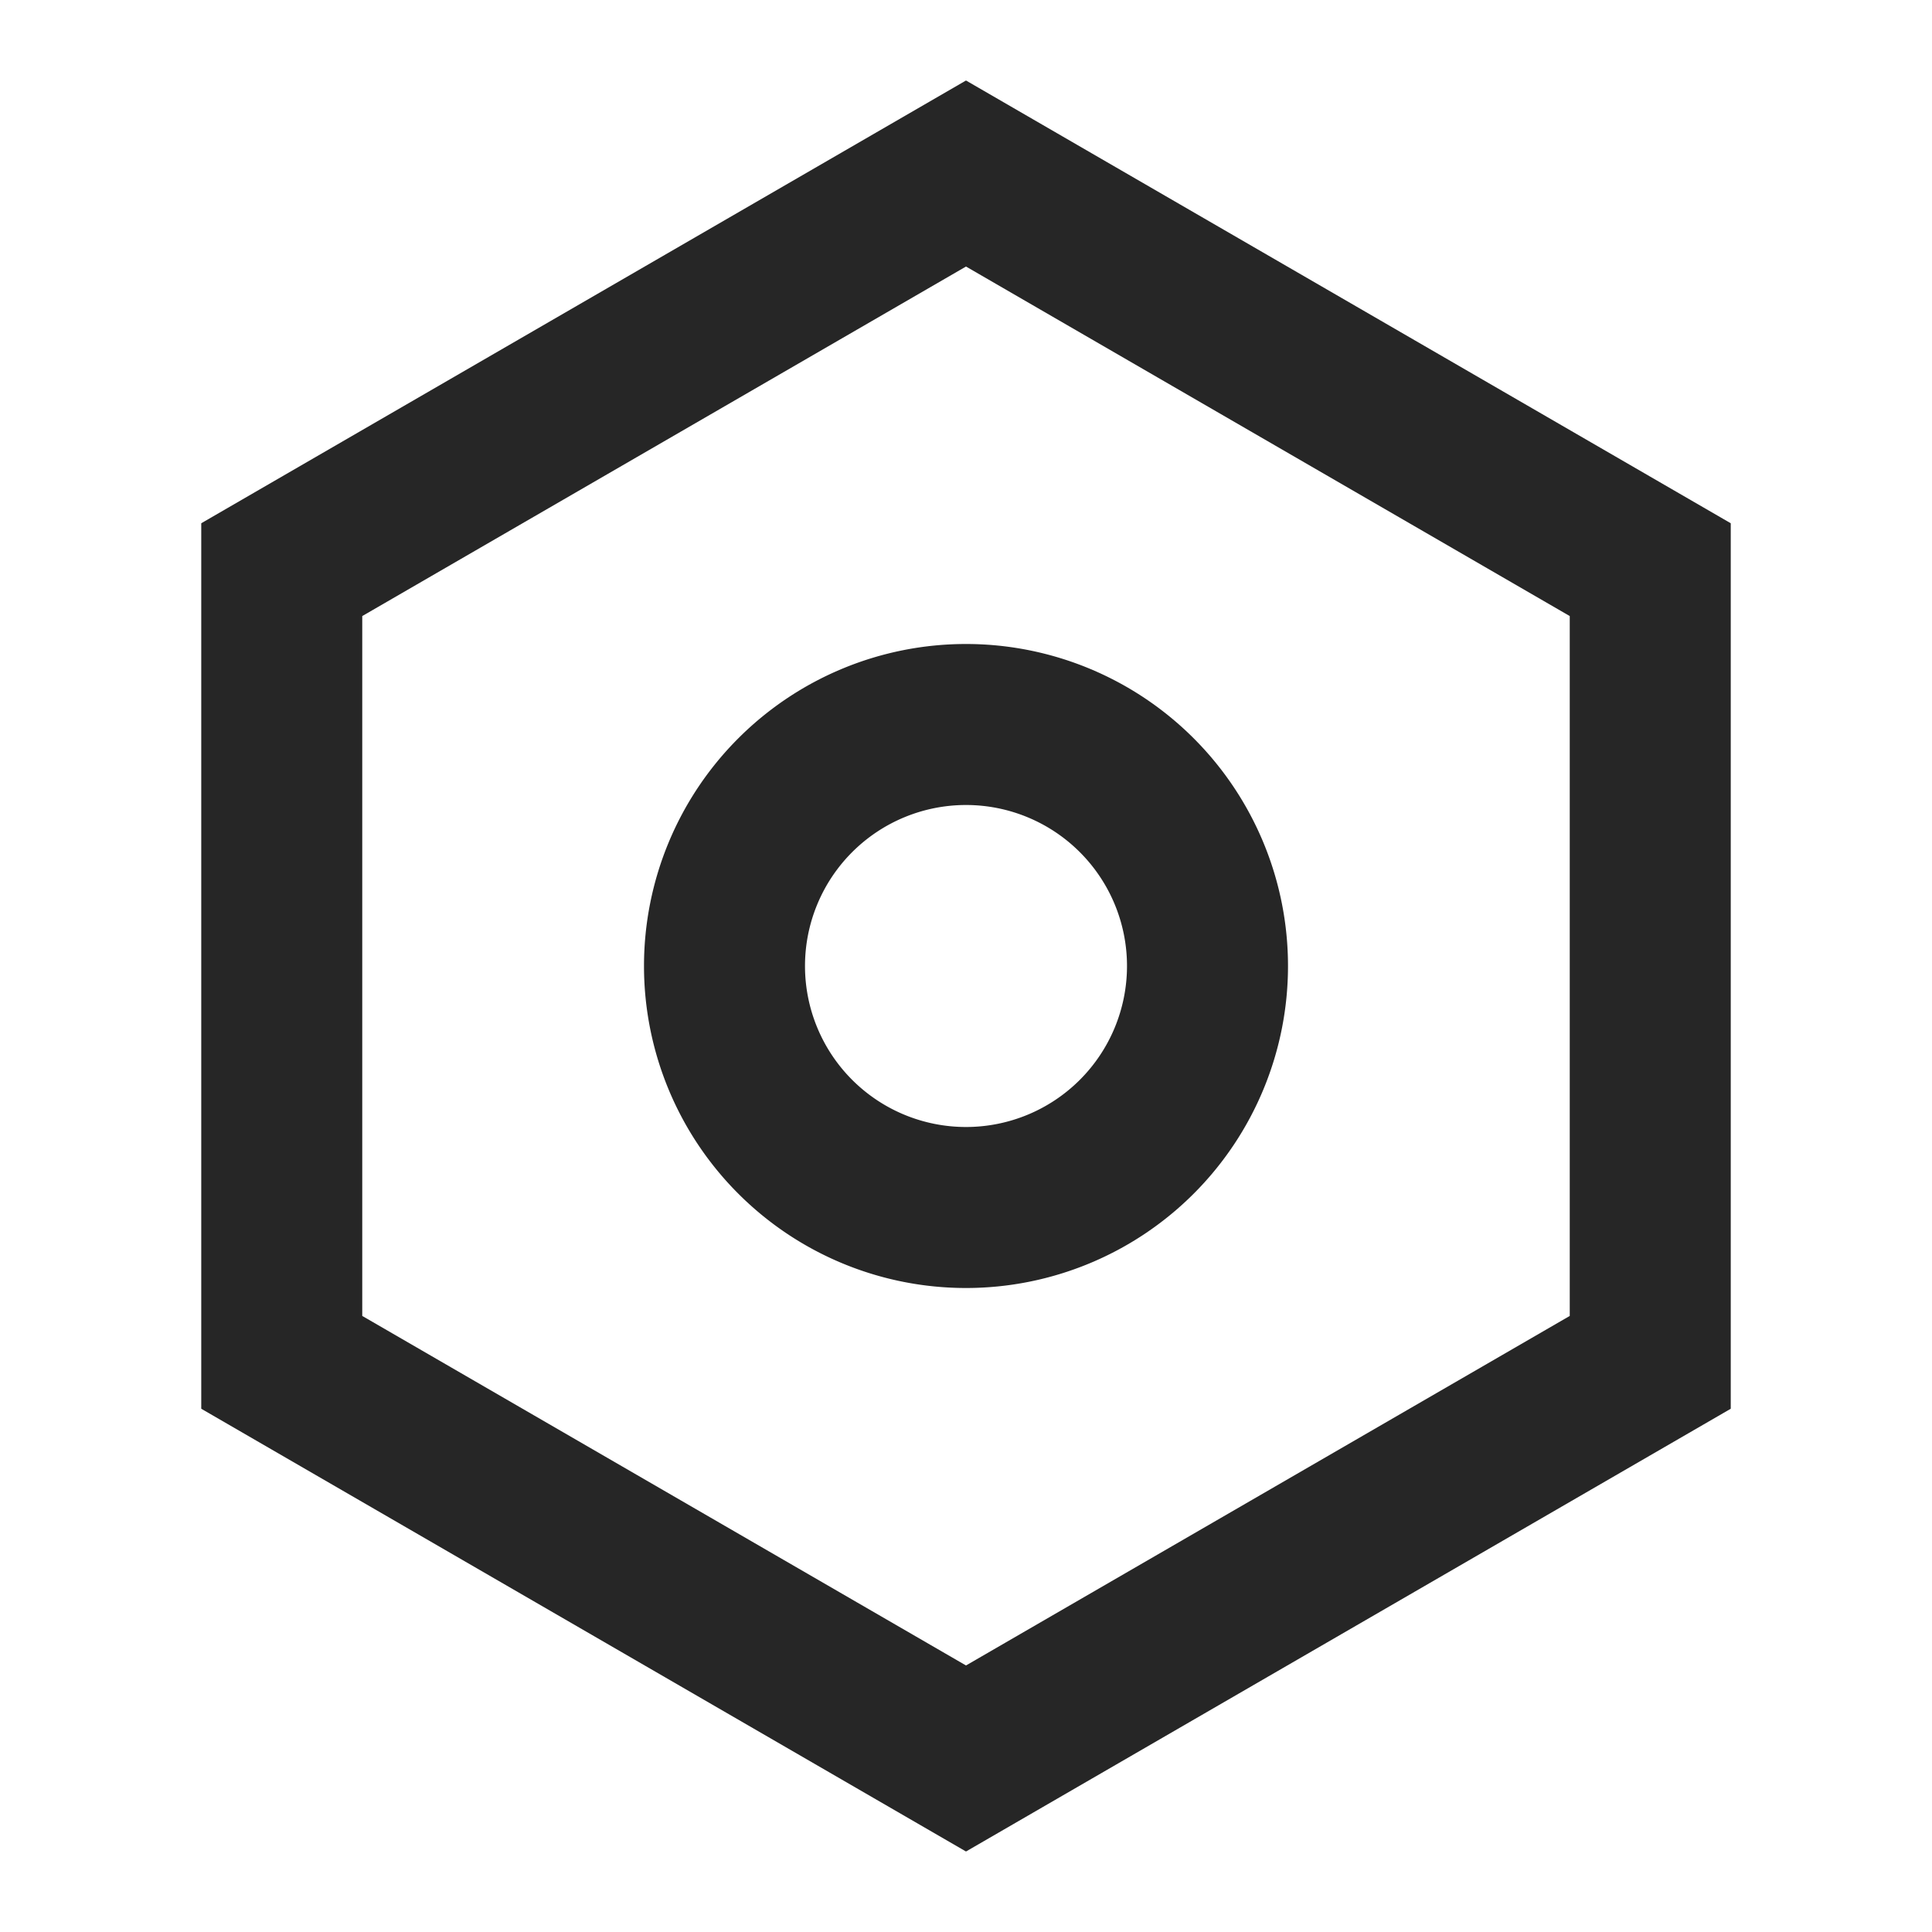 <svg xmlns:xlink="http://www.w3.org/1999/xlink" aria-hidden="true" focusable="false" width="24" height="24" viewBox="0 0 24 24" xmlns="http://www.w3.org/2000/svg" class="crayons-icon c-btn__icon"><path d="m12 1 9.5 5.5v11L12 23l-9.5-5.5v-11L12 1zm0 2.311L4.5 7.653v8.694l7.5 4.342 7.5-4.342V7.653L12 3.311zM12 16a4 4 0 1 1 0-8 4 4 0 0 1 0 8zm0-2a2 2 0 1 0 0-4 2 2 0 0 0 0 4z" fill="#262626"></path></svg>